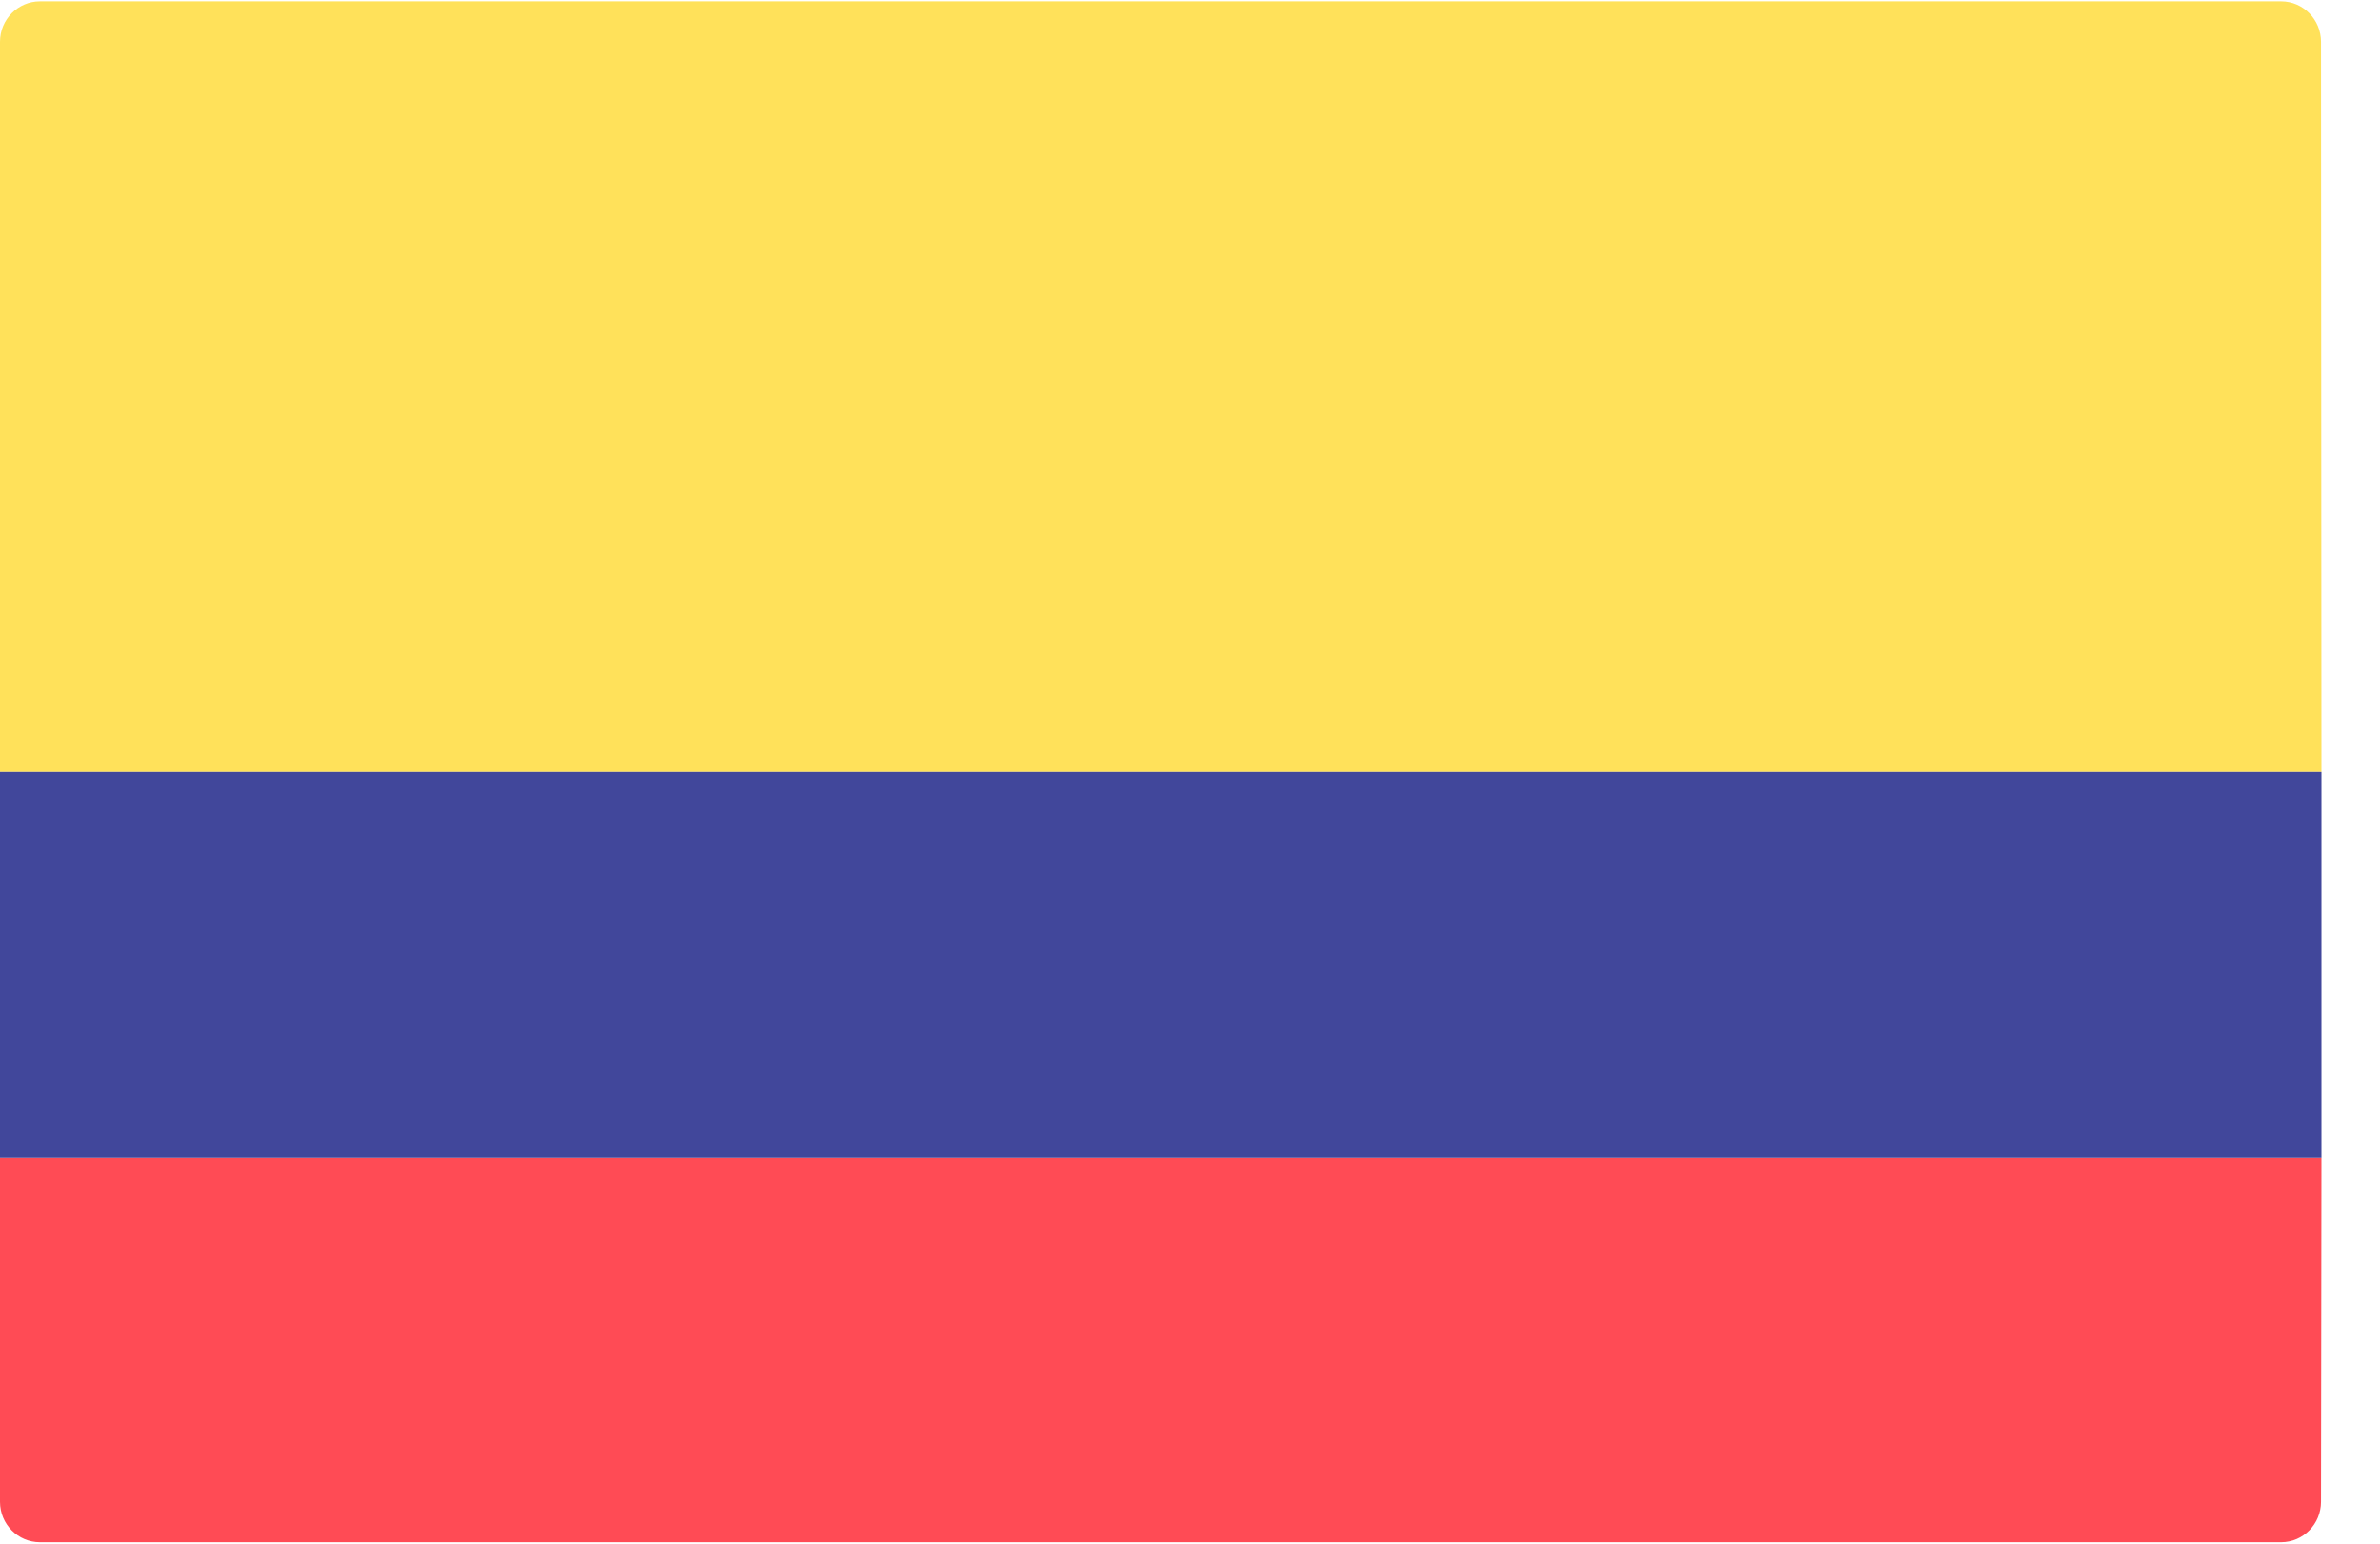 <svg xmlns="http://www.w3.org/2000/svg" fill="none" viewBox="0 0 37 24"><path fill="#FF4B55" d="M36.09 17.993H0V23.35C0 23.7 0.282 23.978 0.62 23.978H35.463C35.808 23.978 36.083 23.693 36.083 23.35L36.09 17.993Z"/><path fill="#FFE15A" d="M36.09 12H0V0.65C0 0.3 0.282 0.021 0.62 0.021H35.463C35.808 0.021 36.083 0.307 36.083 0.65L36.09 12Z"/><path fill="#41479B" d="M0 12H36.09V17.993H0z"/></svg>